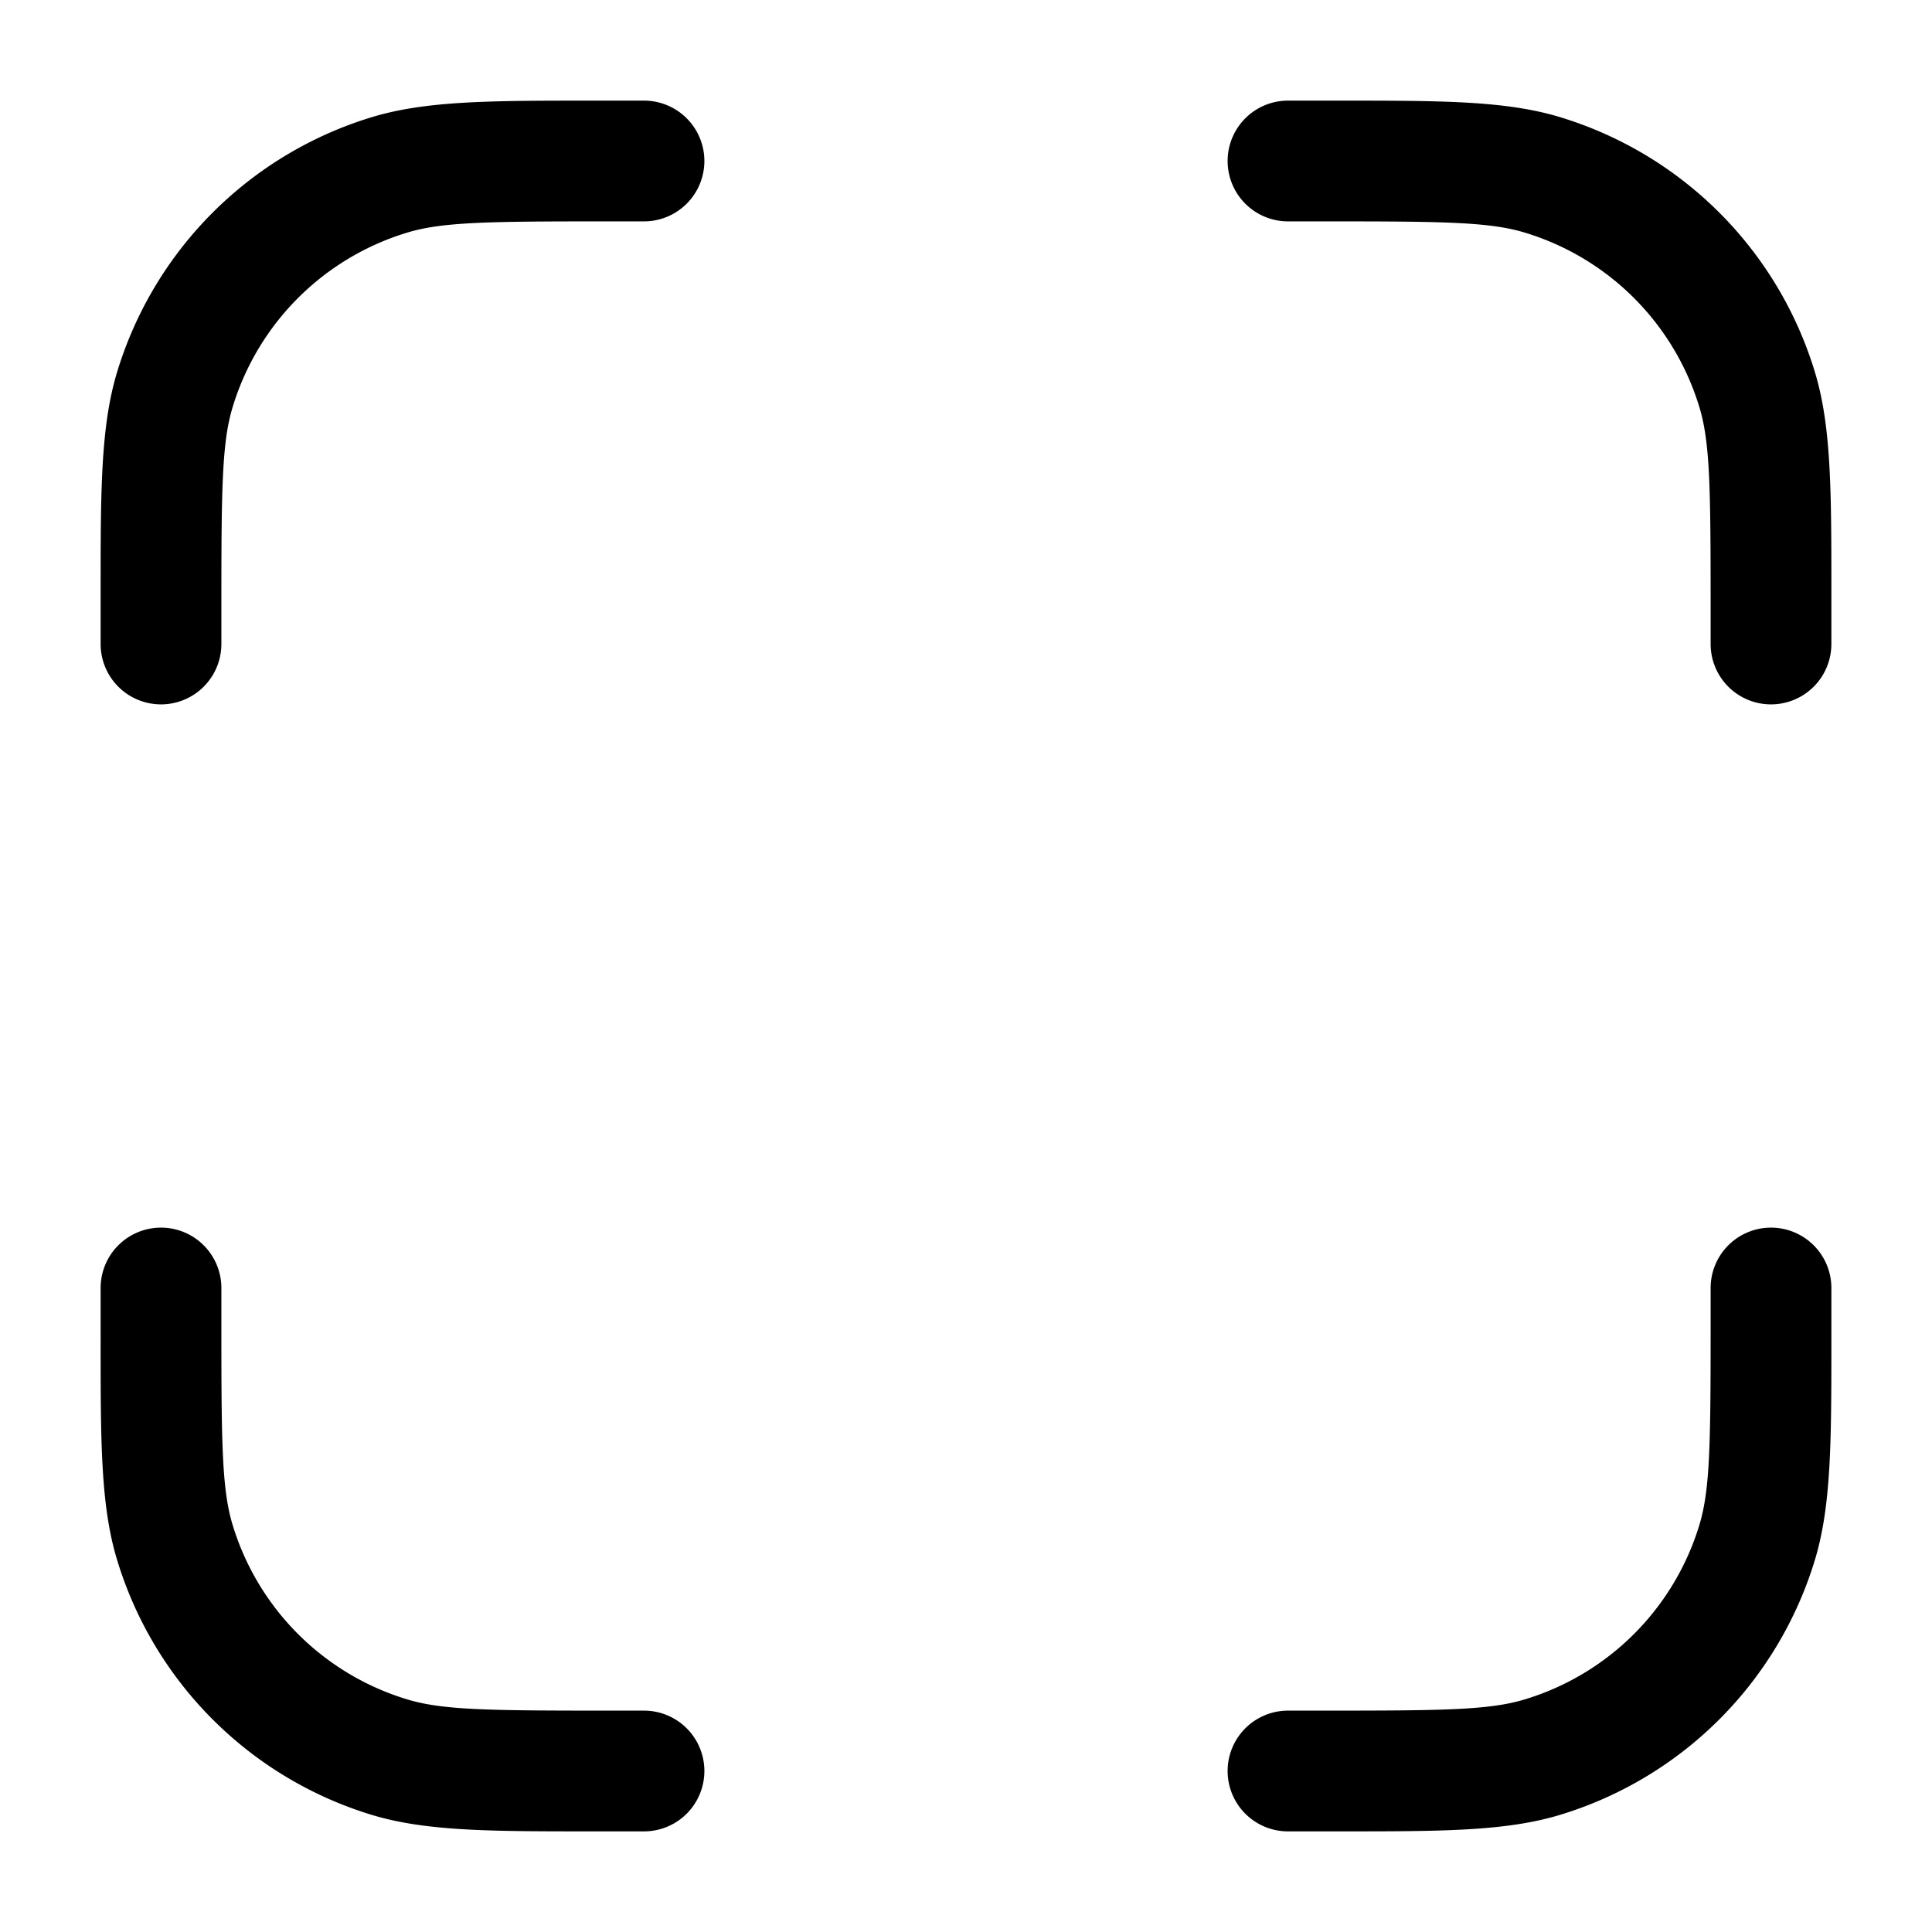 <svg xmlns="http://www.w3.org/2000/svg" width="24" height="24" fill="currentColor" viewBox="0 0 24 24">
  <path fill-rule="evenodd" d="M7.357 1.25H8a.75.75 0 010 1.5h-.5c-1.45 0-2.009.008-2.443.14A3.25 3.25 0 002.89 5.057c-.132.434-.14.993-.14 2.443V8a.75.75 0 01-1.5 0v-.5-.143c0-1.258 0-2.06.205-2.736A4.75 4.75 0 014.62 1.455C5.297 1.25 6.1 1.25 7.357 1.25zm11.586 1.64c-.434-.132-.993-.14-2.443-.14H16a.75.75 0 010-1.5h.643c1.258 0 2.06 0 2.736.205a4.75 4.75 0 013.166 3.166c.205.676.205 1.478.205 2.736V8a.75.75 0 01-1.5 0v-.5c0-1.45-.008-2.009-.14-2.443a3.25 3.25 0 00-2.167-2.167zM2 15.25a.75.75 0 01.75.75v.5c0 1.45.008 2.009.14 2.444a3.25 3.25 0 002.167 2.166c.434.132.993.14 2.443.14H8a.75.75 0 010 1.5h-.643c-1.258 0-2.06 0-2.736-.204a4.75 4.75 0 01-3.166-3.167c-.206-.676-.205-1.478-.205-2.736V16a.75.75 0 01.75-.75zm20 0a.75.75 0 01.75.75v.643c0 1.258 0 2.06-.205 2.736a4.75 4.75 0 01-3.166 3.166c-.676.205-1.478.205-2.736.205H16a.75.75 0 110-1.5h.5c1.45 0 2.009-.008 2.443-.14a3.25 3.25 0 002.167-2.166c.132-.435.14-.994.14-2.444V16a.75.75 0 01.75-.75z"/>
</svg>
